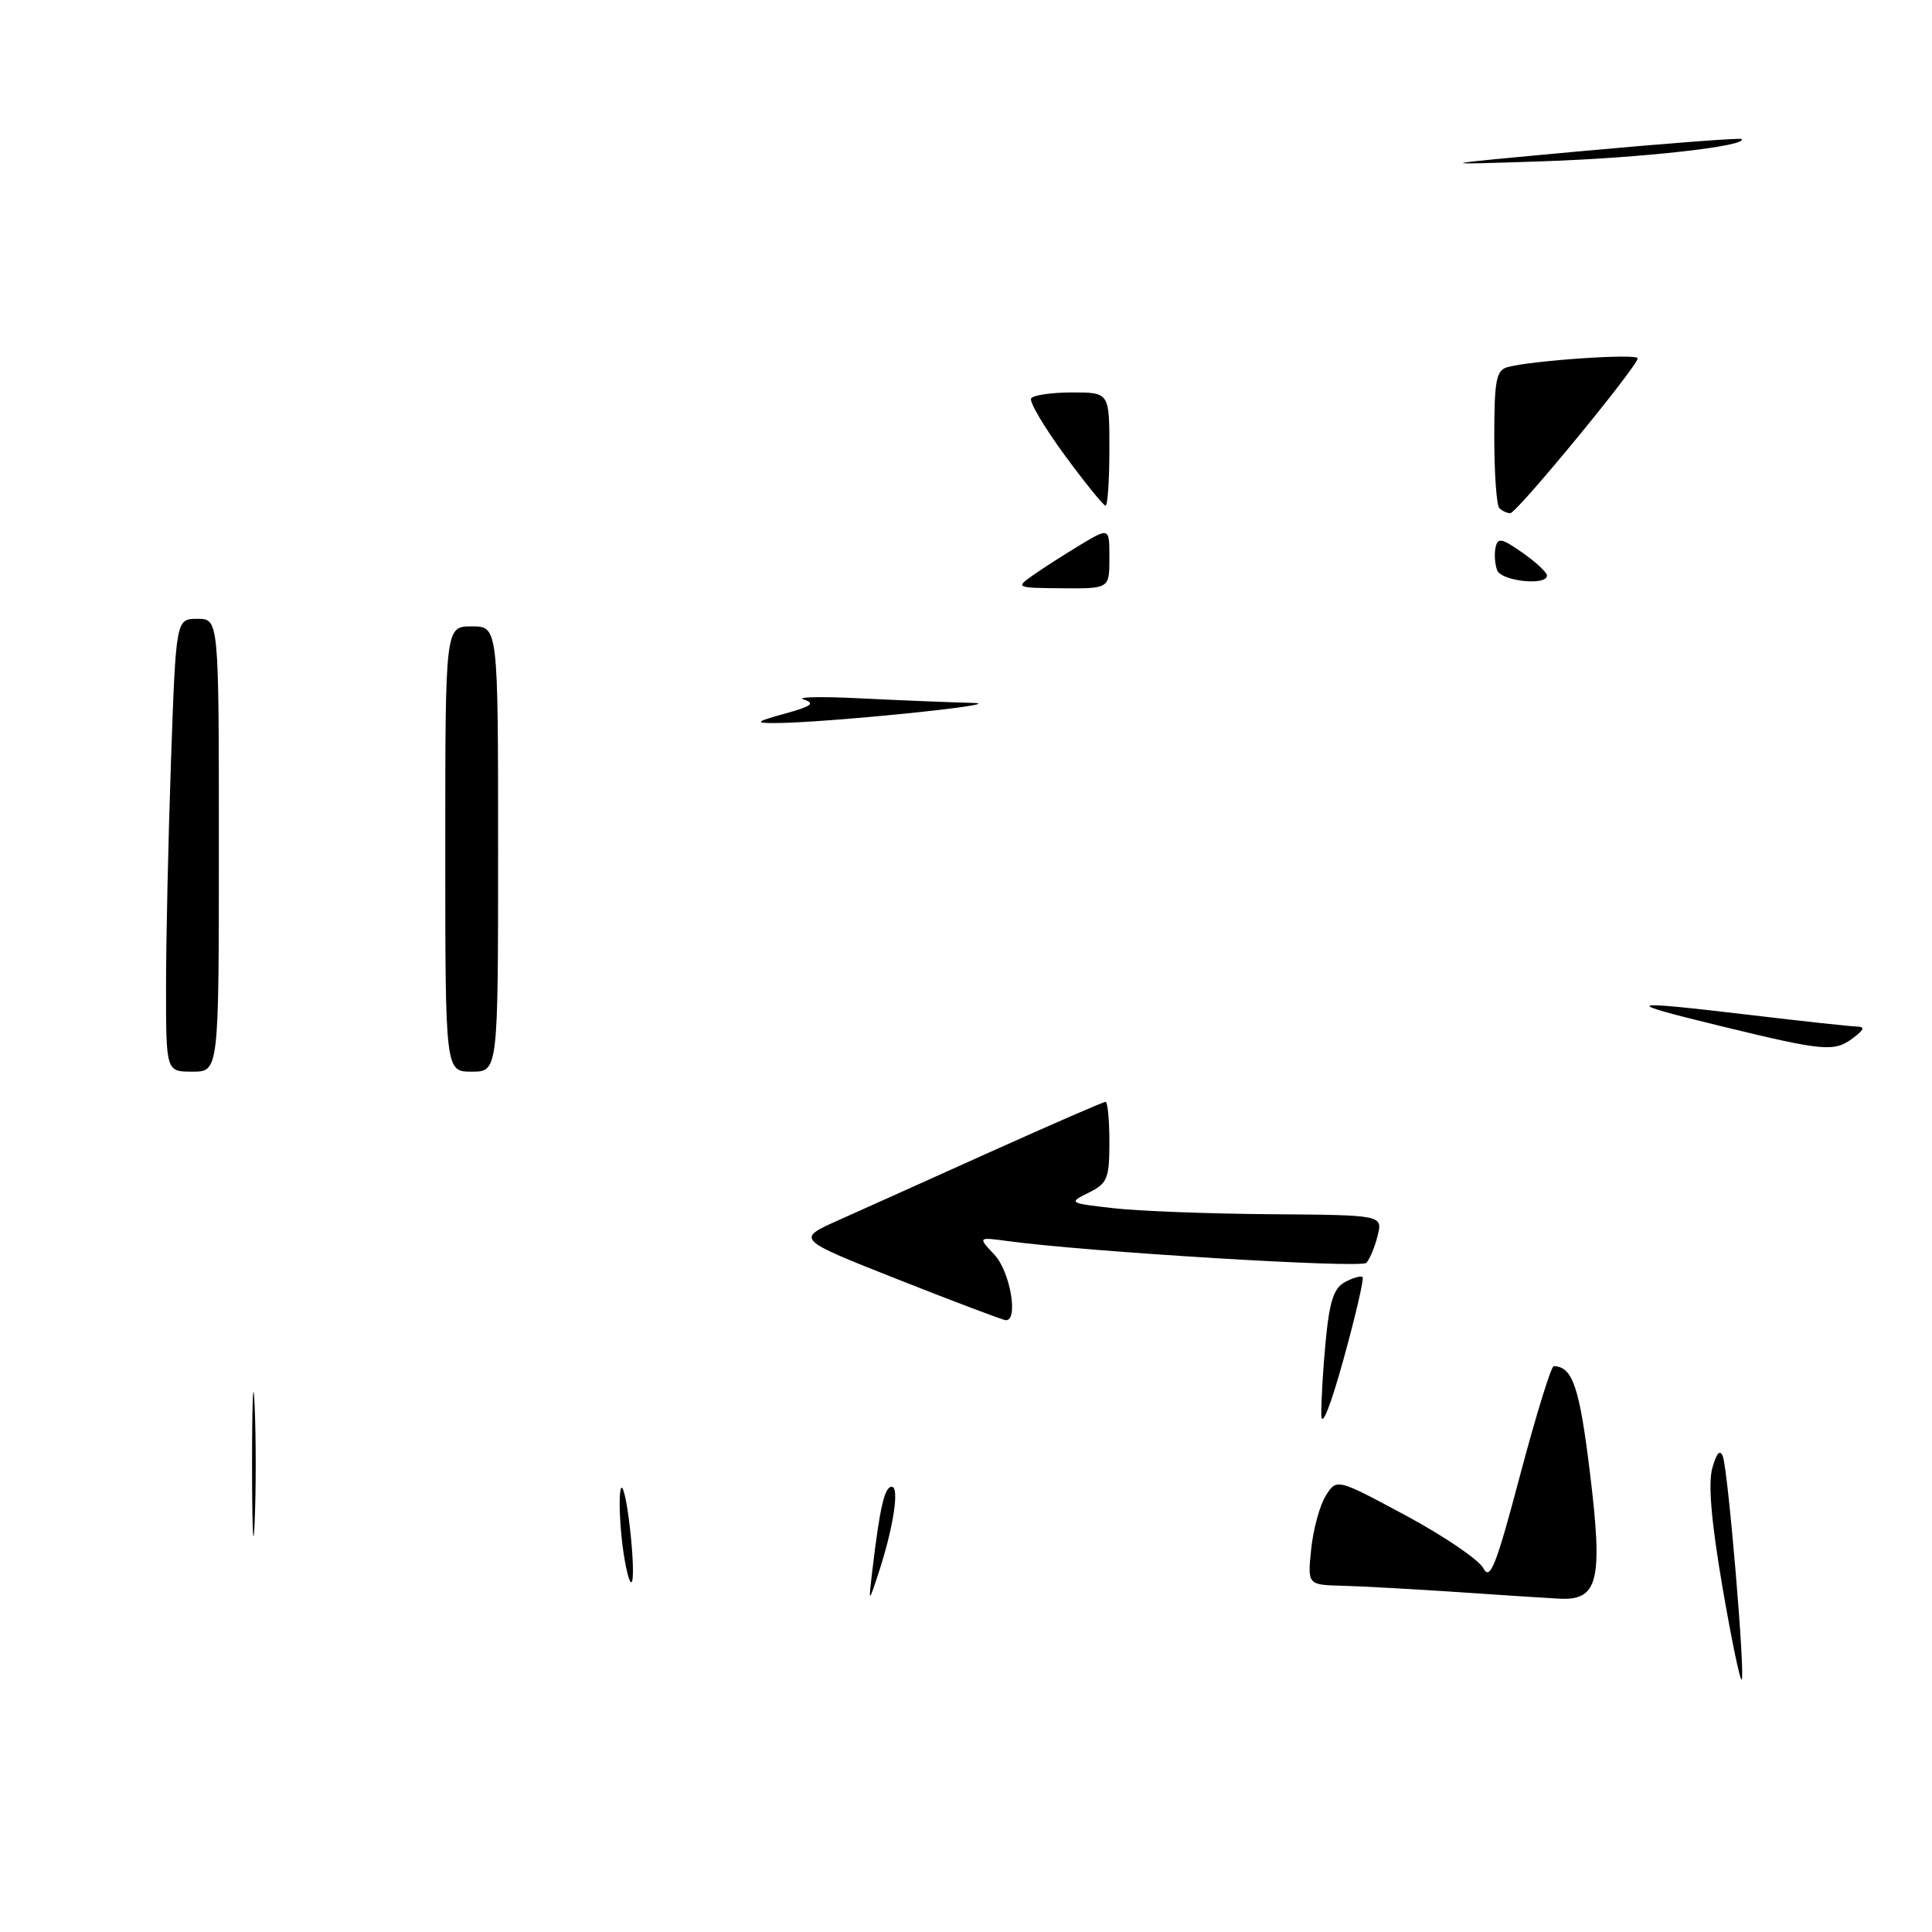 <?xml version="1.0" encoding="UTF-8" standalone="no"?>
<!DOCTYPE svg PUBLIC "-//W3C//DTD SVG 1.1//EN" "http://www.w3.org/Graphics/SVG/1.1/DTD/svg11.dtd" >
<svg xmlns="http://www.w3.org/2000/svg" xmlns:xlink="http://www.w3.org/1999/xlink" version="1.1" viewBox="0 0 256 256">
 <g >
 <path fill="currentColor"
d=" M 228.22 210.21 C 226.74 201.55 226.32 196.52 226.90 194.49 C 227.47 192.49 227.93 192.00 228.29 193.00 C 228.99 194.95 231.28 222.06 230.78 222.55 C 230.57 222.76 229.42 217.20 228.22 210.21 Z  M 115.60 208.00 C 116.58 199.75 117.21 197.00 118.16 197.00 C 119.22 197.00 118.38 202.47 116.39 208.50 C 115.07 212.50 115.07 212.50 115.60 208.00 Z  M 193.00 210.95 C 187.22 210.56 180.42 210.19 177.87 210.12 C 173.25 210.00 173.25 210.00 173.74 205.25 C 174.01 202.64 174.88 199.46 175.67 198.19 C 177.12 195.89 177.12 195.89 186.31 200.83 C 191.36 203.55 195.98 206.69 196.56 207.81 C 197.44 209.51 198.25 207.46 201.43 195.43 C 203.54 187.49 205.54 181.01 205.88 181.02 C 208.37 181.08 209.29 183.78 210.66 195.02 C 212.43 209.49 211.79 212.12 206.58 211.83 C 204.89 211.74 198.78 211.35 193.00 210.95 Z  M 82.48 204.72 C 82.11 201.72 82.00 198.42 82.23 197.38 C 82.47 196.35 83.02 198.56 83.45 202.30 C 83.89 206.03 84.00 209.33 83.70 209.63 C 83.41 209.93 82.86 207.71 82.48 204.72 Z  M 33.40 194.00 C 33.40 185.47 33.56 181.99 33.74 186.25 C 33.93 190.51 33.93 197.49 33.74 201.75 C 33.56 206.01 33.40 202.53 33.40 194.00 Z  M 175.08 187.50 C 175.05 185.85 175.30 181.44 175.66 177.71 C 176.16 172.42 176.73 170.68 178.23 169.87 C 179.30 169.30 180.34 169.01 180.55 169.22 C 180.76 169.43 179.63 174.30 178.04 180.05 C 176.32 186.27 175.13 189.29 175.08 187.50 Z  M 119.00 169.54 C 105.50 164.20 105.50 164.20 111.00 161.73 C 114.03 160.38 123.13 156.28 131.24 152.63 C 139.34 148.99 146.20 146.00 146.49 146.00 C 146.77 146.00 147.00 148.40 147.00 151.34 C 147.00 156.17 146.74 156.81 144.25 158.04 C 141.55 159.38 141.61 159.42 147.50 160.09 C 150.80 160.47 160.19 160.83 168.36 160.89 C 183.22 161.00 183.22 161.00 182.54 163.75 C 182.16 165.26 181.49 166.88 181.04 167.34 C 180.32 168.08 143.97 165.87 133.53 164.45 C 129.56 163.91 129.56 163.91 131.78 166.27 C 133.87 168.50 134.99 175.09 133.25 174.93 C 132.84 174.90 126.42 172.47 119.00 169.54 Z  M 22.00 130.75 C 22.00 124.56 22.30 111.06 22.66 100.75 C 23.32 82.00 23.32 82.00 26.16 82.00 C 29.00 82.00 29.00 82.00 29.00 112.00 C 29.00 142.00 29.00 142.00 25.50 142.00 C 22.00 142.00 22.00 142.00 22.00 130.75 Z  M 59.00 112.50 C 59.00 83.00 59.00 83.00 62.50 83.00 C 66.00 83.00 66.00 83.00 66.00 112.50 C 66.00 142.00 66.00 142.00 62.50 142.00 C 59.00 142.00 59.00 142.00 59.00 112.50 Z  M 228.00 135.96 C 214.57 132.69 215.11 132.50 232.00 134.50 C 238.88 135.32 245.18 136.00 246.00 136.02 C 247.15 136.05 247.04 136.41 245.56 137.53 C 243.06 139.42 241.77 139.31 228.00 135.96 Z  M 104.00 94.56 C 107.53 93.59 108.07 93.19 106.50 92.69 C 105.40 92.35 108.73 92.27 113.90 92.53 C 119.08 92.79 125.83 93.06 128.90 93.14 C 134.26 93.27 108.94 95.84 102.50 95.81 C 99.96 95.81 100.19 95.61 104.00 94.56 Z  M 136.91 76.20 C 138.24 75.26 141.06 73.46 143.16 72.19 C 147.00 69.89 147.00 69.89 147.00 73.94 C 147.00 78.00 147.00 78.00 140.75 77.95 C 134.58 77.90 134.53 77.87 136.91 76.20 Z  M 198.38 75.56 C 198.08 74.77 197.98 73.41 198.17 72.54 C 198.45 71.20 198.99 71.31 201.73 73.23 C 203.51 74.48 204.97 75.84 204.98 76.25 C 205.02 77.66 198.94 77.02 198.38 75.56 Z  M 198.67 67.33 C 198.30 66.97 198.00 62.72 198.00 57.90 C 198.00 50.40 198.25 49.06 199.75 48.65 C 202.89 47.77 217.00 46.81 217.00 47.48 C 217.00 48.52 200.98 68.00 200.12 68.00 C 199.69 68.00 199.03 67.70 198.67 67.33 Z  M 141.06 60.29 C 138.36 56.60 136.36 53.23 136.63 52.79 C 136.90 52.36 139.34 52.00 142.06 52.00 C 147.00 52.00 147.00 52.00 147.00 59.50 C 147.00 63.62 146.77 67.00 146.49 67.00 C 146.22 67.00 143.77 63.98 141.06 60.29 Z  M 209.98 19.99 C 221.24 18.96 230.59 18.26 230.76 18.42 C 231.68 19.35 217.53 20.93 204.50 21.37 C 189.50 21.87 189.50 21.87 209.98 19.99 Z "/>
</g>
</svg>